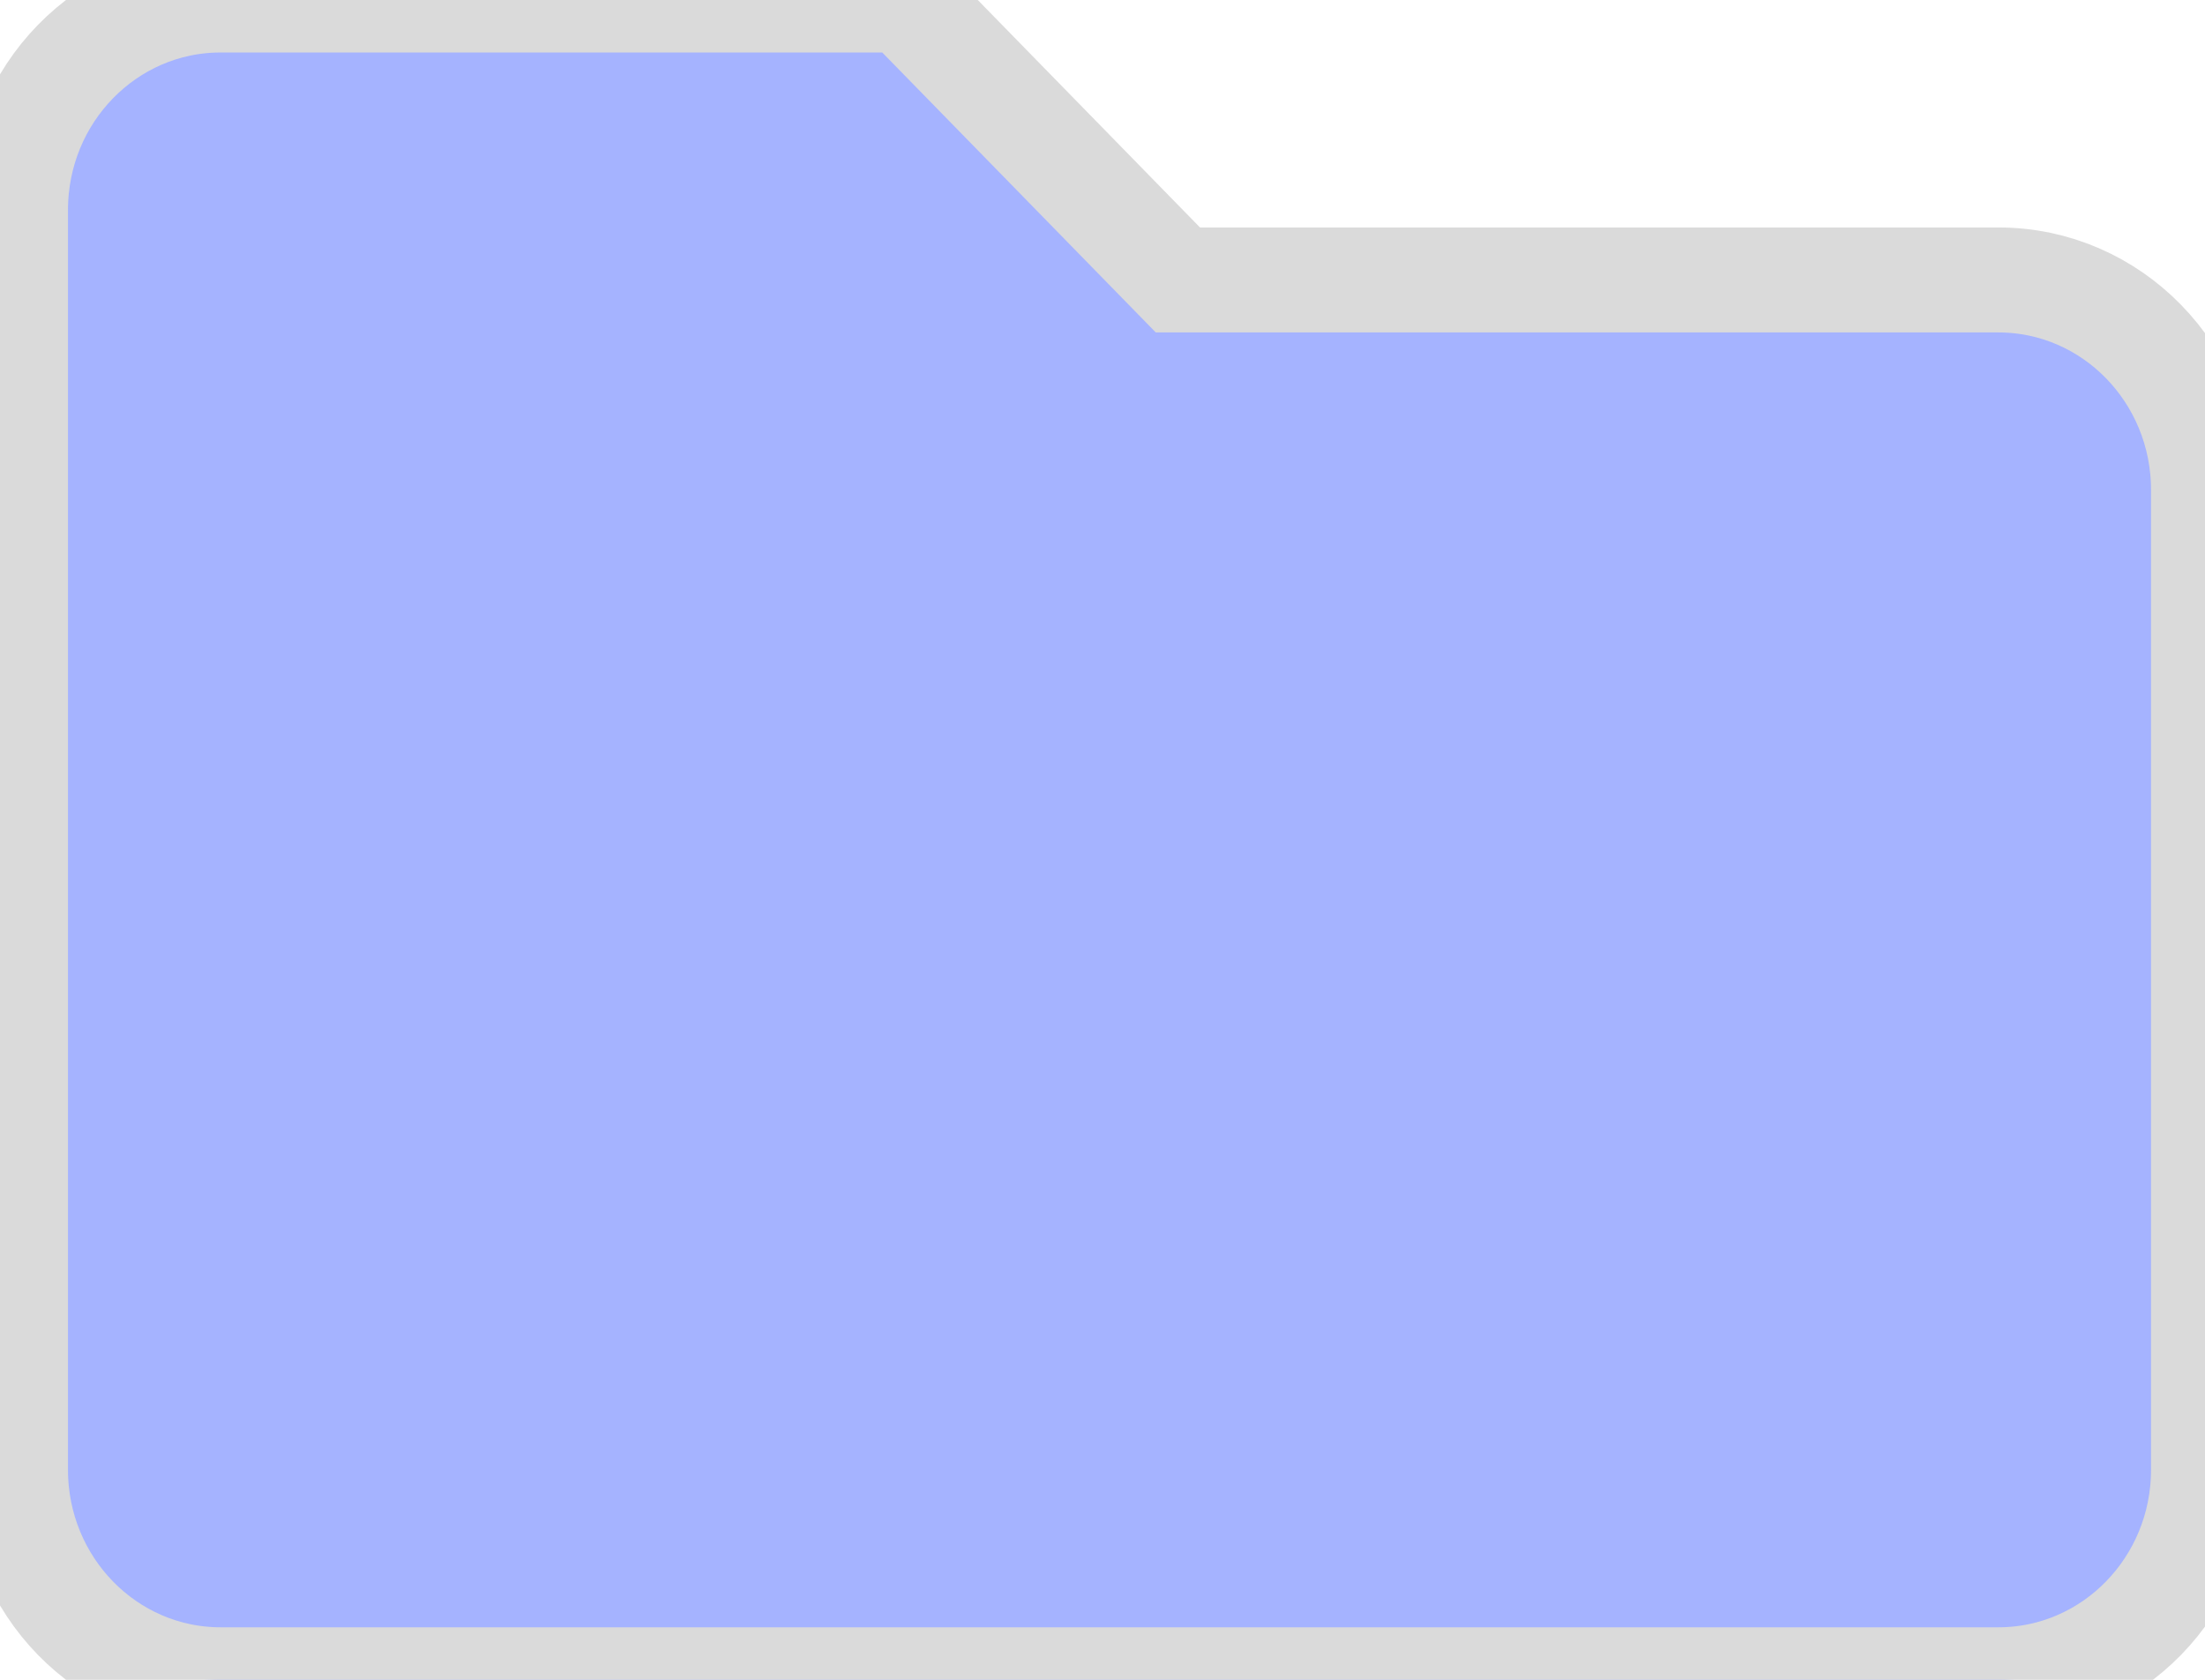<svg width="42" height="32" viewBox="0 0 42 32" fill="none" xmlns="http://www.w3.org/2000/svg" xmlns:xlink="http://www.w3.org/1999/xlink">
<path d="M38.064,5.333L22.436,5.333L17.226,0L4.202,0C2.044,0 0.295,1.791 0.295,4L0.295,28C0.295,30.209 2.044,32 4.202,32L38.064,32C40.222,32 41.972,30.209 41.972,28L41.972,9.333C41.972,7.124 40.222,5.333 38.064,5.333Z" fill="#A5B3FF" stroke="#DADADA" stroke-width="2" stroke-miterlimit="3.999"/>
</svg>
